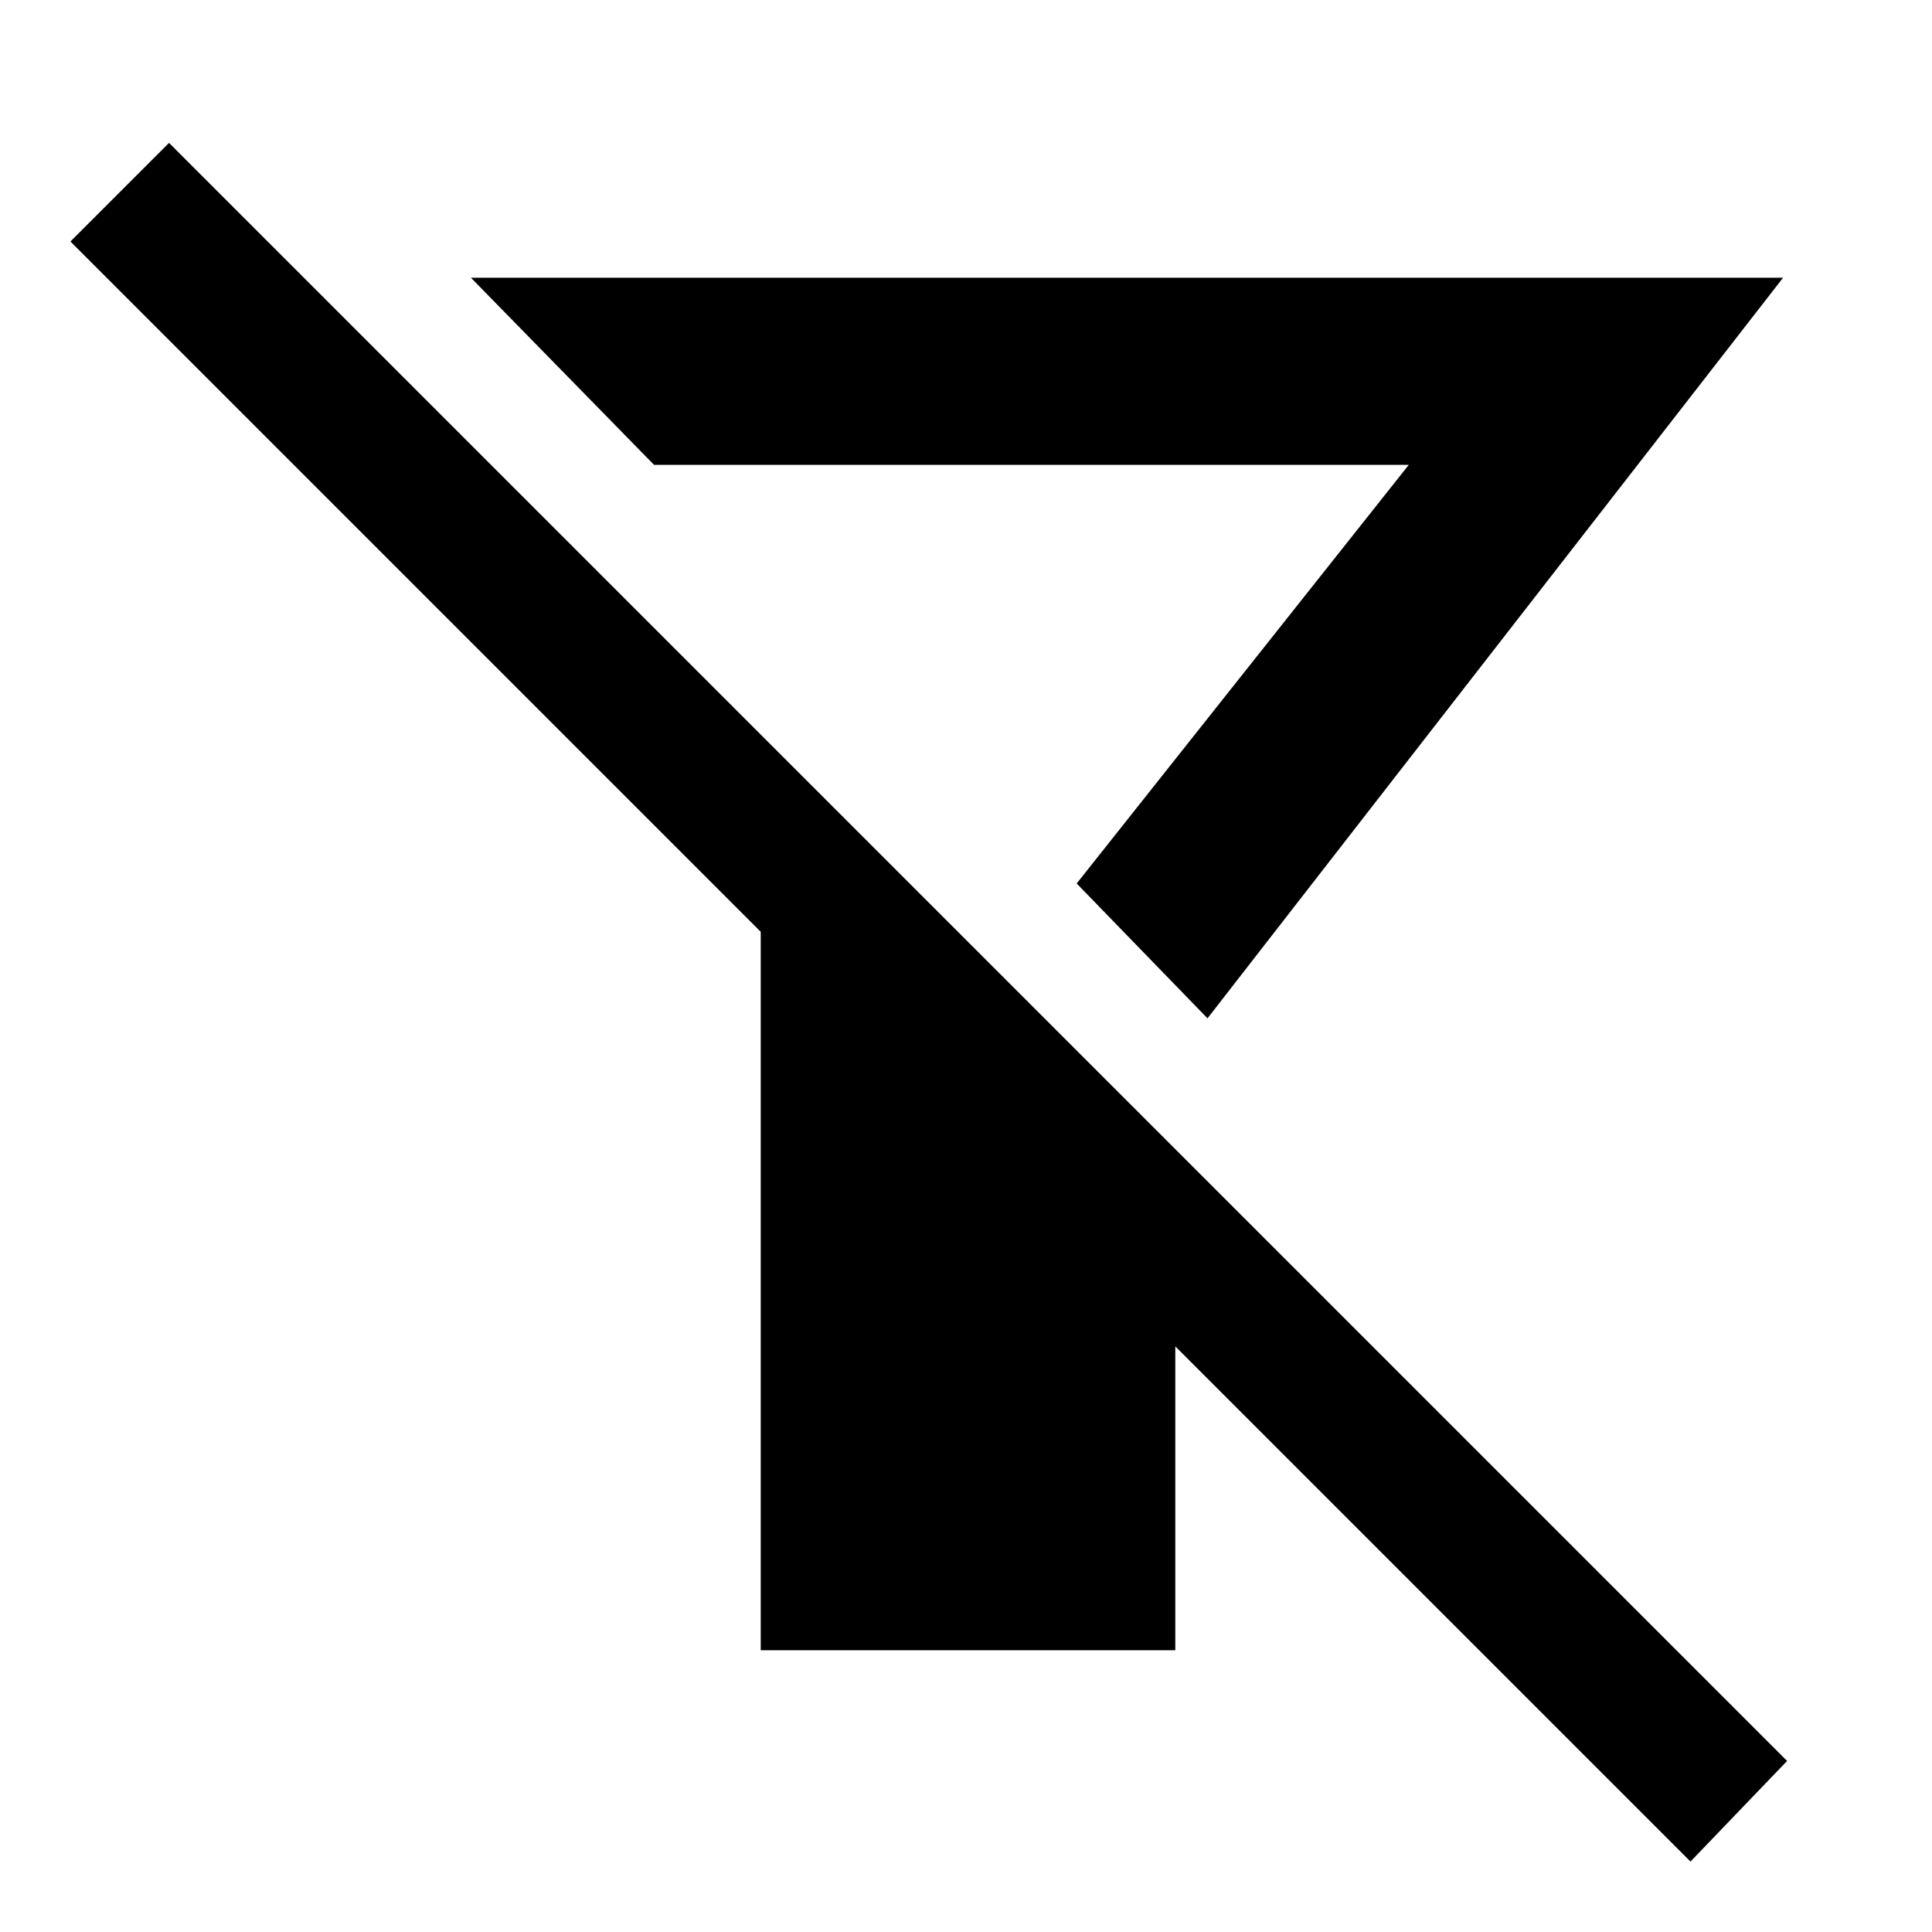 <svg xmlns="http://www.w3.org/2000/svg" height="48" width="48"><path d="m30 25.3-3.25-3.35L35 11.55H16.25L11.7 6.9h32.6ZM18.9 41V23.15L1.75 6 4.2 3.55l40.2 40.2-2.4 2.5-12.8-12.8V41Zm7.85-19.05Z"/></svg>